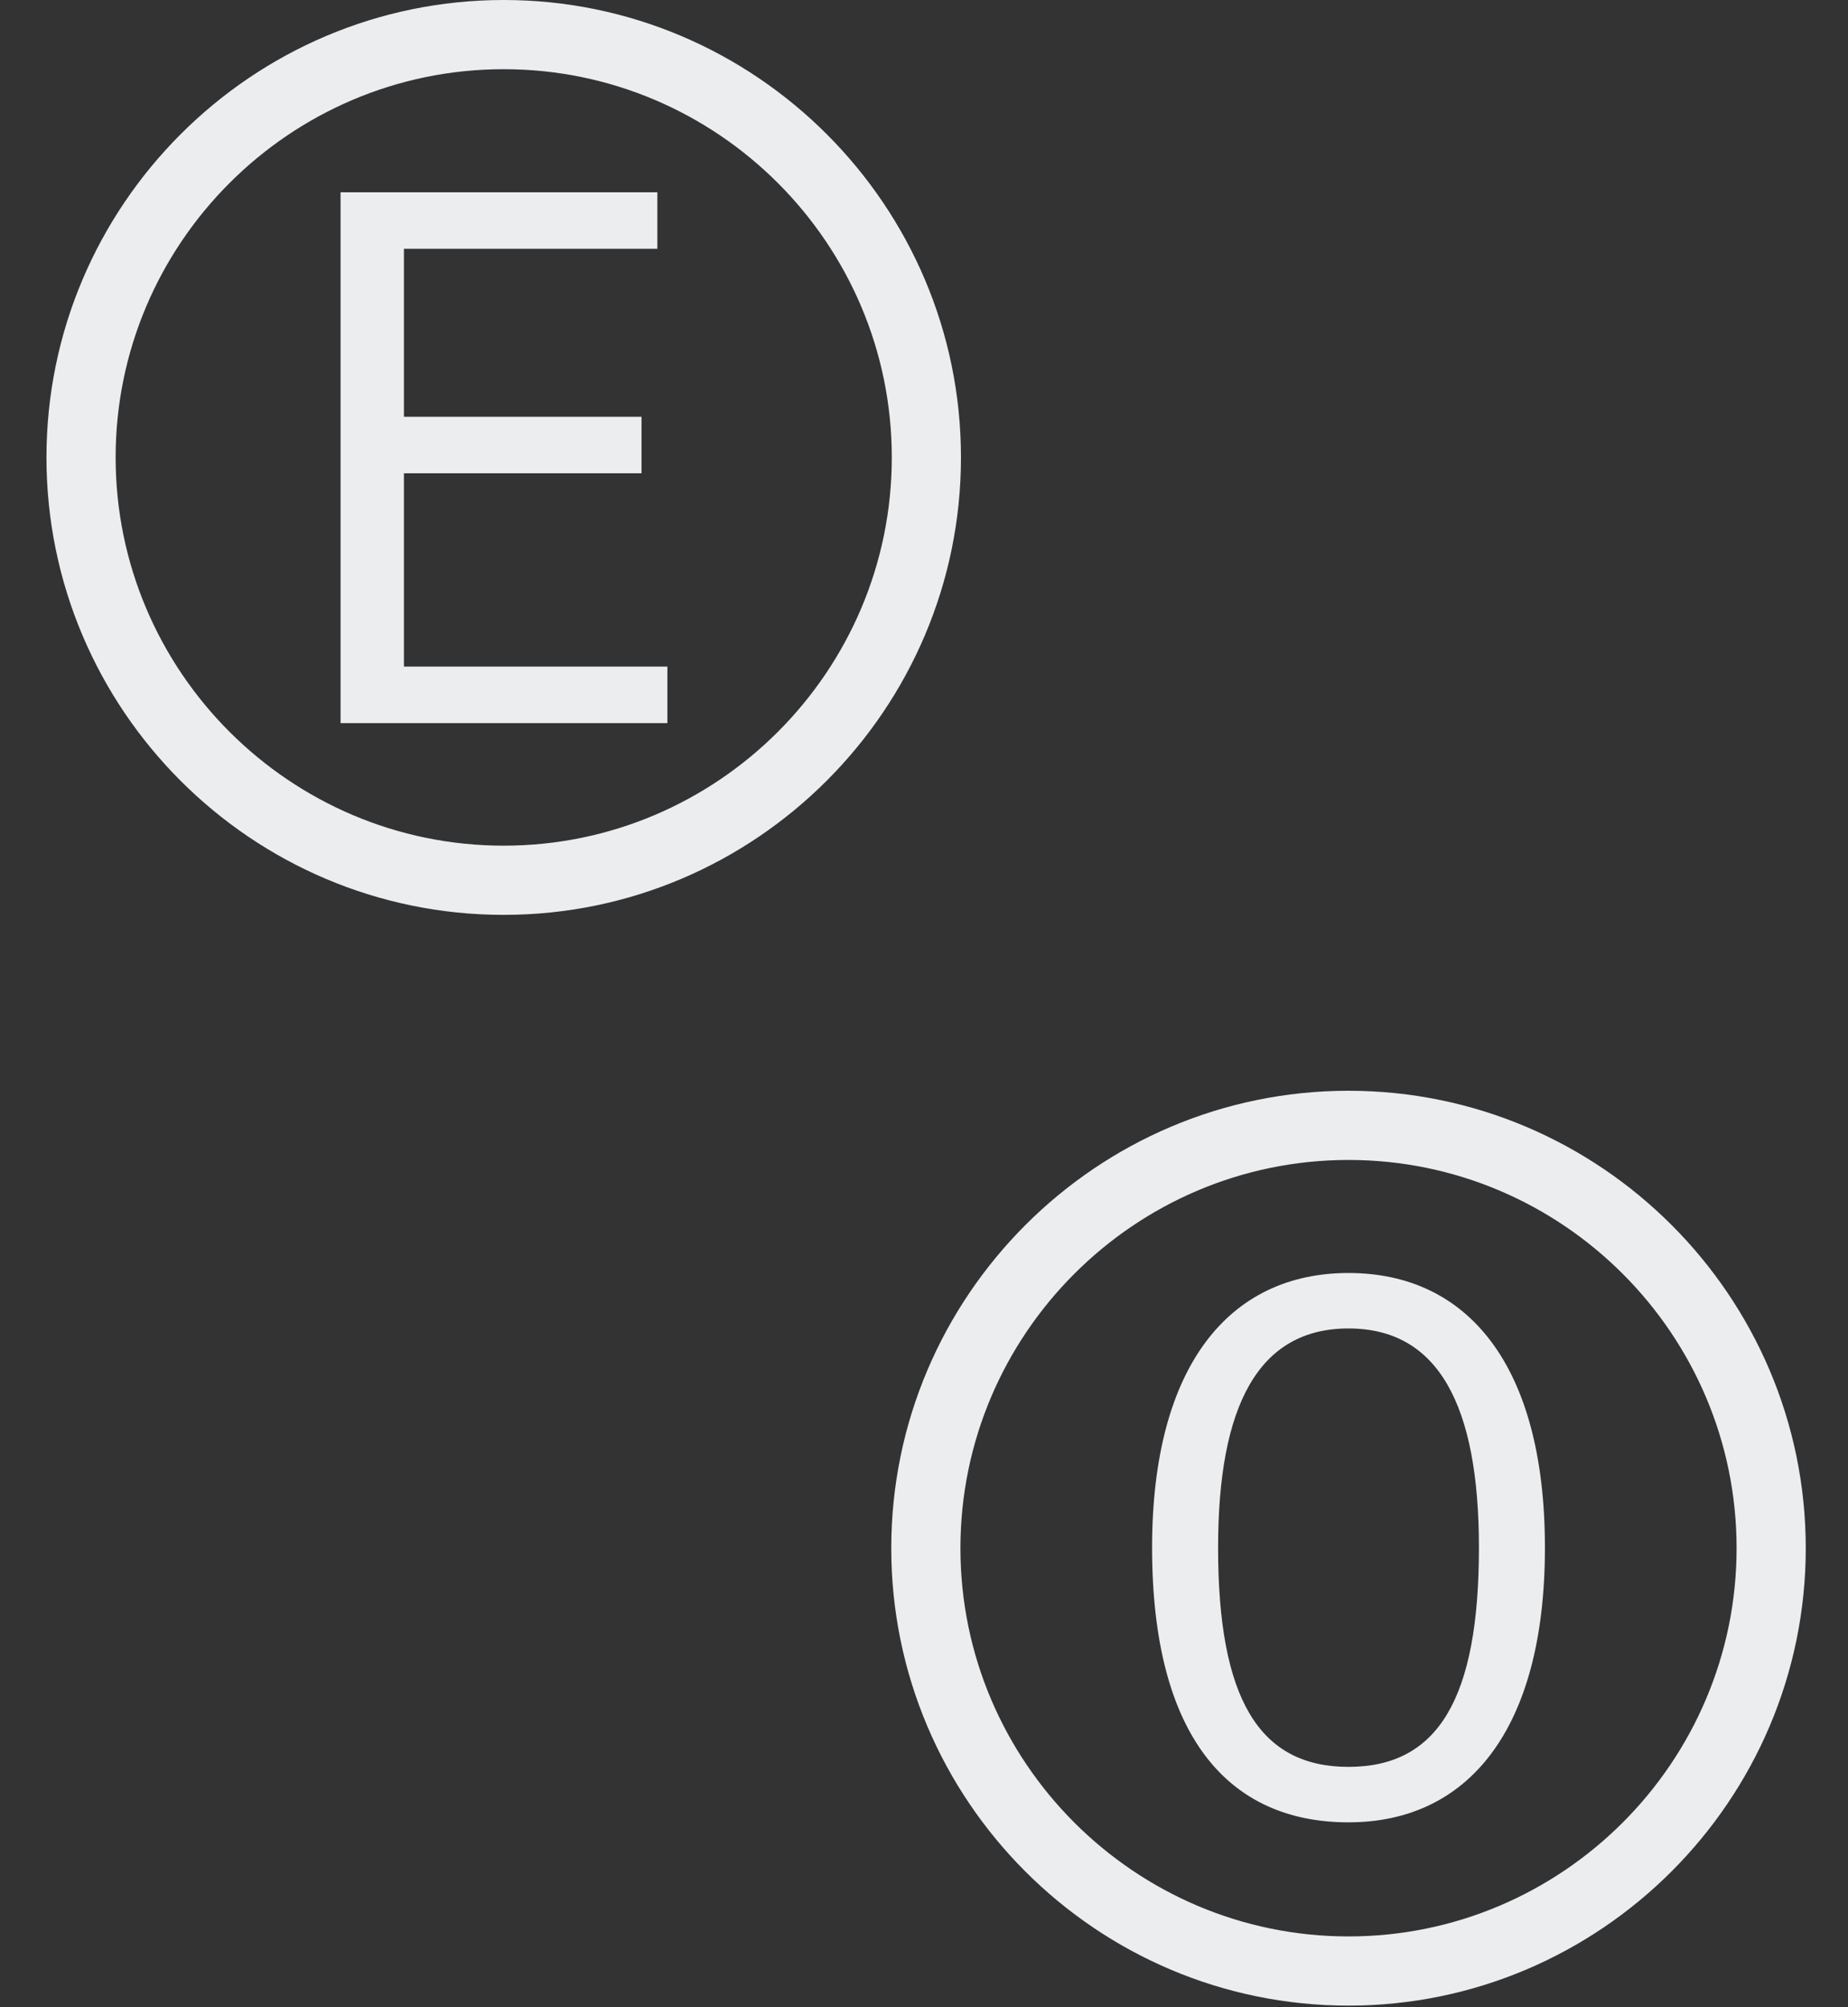 <svg width="35" height="38" viewBox="0 0 35 38" fill="none" xmlns="http://www.w3.org/2000/svg">
<rect x="0" y="0" width="35" height="38" fill="#333333" stroke="none"/>
<path d="M6.45 3.64H12.45V4.71H7.65V7.89H12.15V8.96H7.65V12.62H12.64V13.69H6.45V3.64Z" fill="#ECEDEF"/>
<path d="M9.54 17.32C4.76 17.32 0.88 13.43 0.88 8.66C0.88 3.89 4.77 0 9.54 0C14.31 0 18.2 3.89 18.2 8.66C18.2 13.43 14.31 17.32 9.54 17.32ZM9.54 1.31C5.49 1.31 2.19 4.61 2.19 8.66C2.19 12.71 5.49 16.01 9.54 16.01C13.59 16.01 16.89 12.71 16.89 8.66C16.89 4.61 13.59 1.31 9.54 1.31Z" fill="#ECEDEF"/>
<path d="M21.82 29.3C21.82 25.86 23.28 24.1 25.54 24.1C27.8 24.1 29.26 25.85 29.26 29.3C29.26 32.75 27.8 34.5 25.54 34.5C23.28 34.5 21.82 32.89 21.82 29.3ZM28.01 29.3C28.01 26.6 27.24 25.15 25.54 25.15C23.84 25.15 23.07 26.6 23.07 29.3C23.07 32.15 23.84 33.45 25.54 33.45C27.24 33.45 28.01 32.15 28.01 29.3Z" fill="#ECEDEF"/>
<path d="M25.54 37.97C20.76 37.97 16.88 34.08 16.88 29.31C16.88 24.54 20.77 20.65 25.54 20.65C30.31 20.65 34.2 24.54 34.2 29.31C34.2 34.08 30.31 37.97 25.54 37.97ZM25.54 21.96C21.49 21.96 18.19 25.26 18.19 29.31C18.19 33.36 21.49 36.66 25.54 36.66C29.59 36.66 32.89 33.36 32.89 29.31C32.89 25.26 29.59 21.96 25.54 21.96Z" fill="#ECEDEF"/>
</svg>

